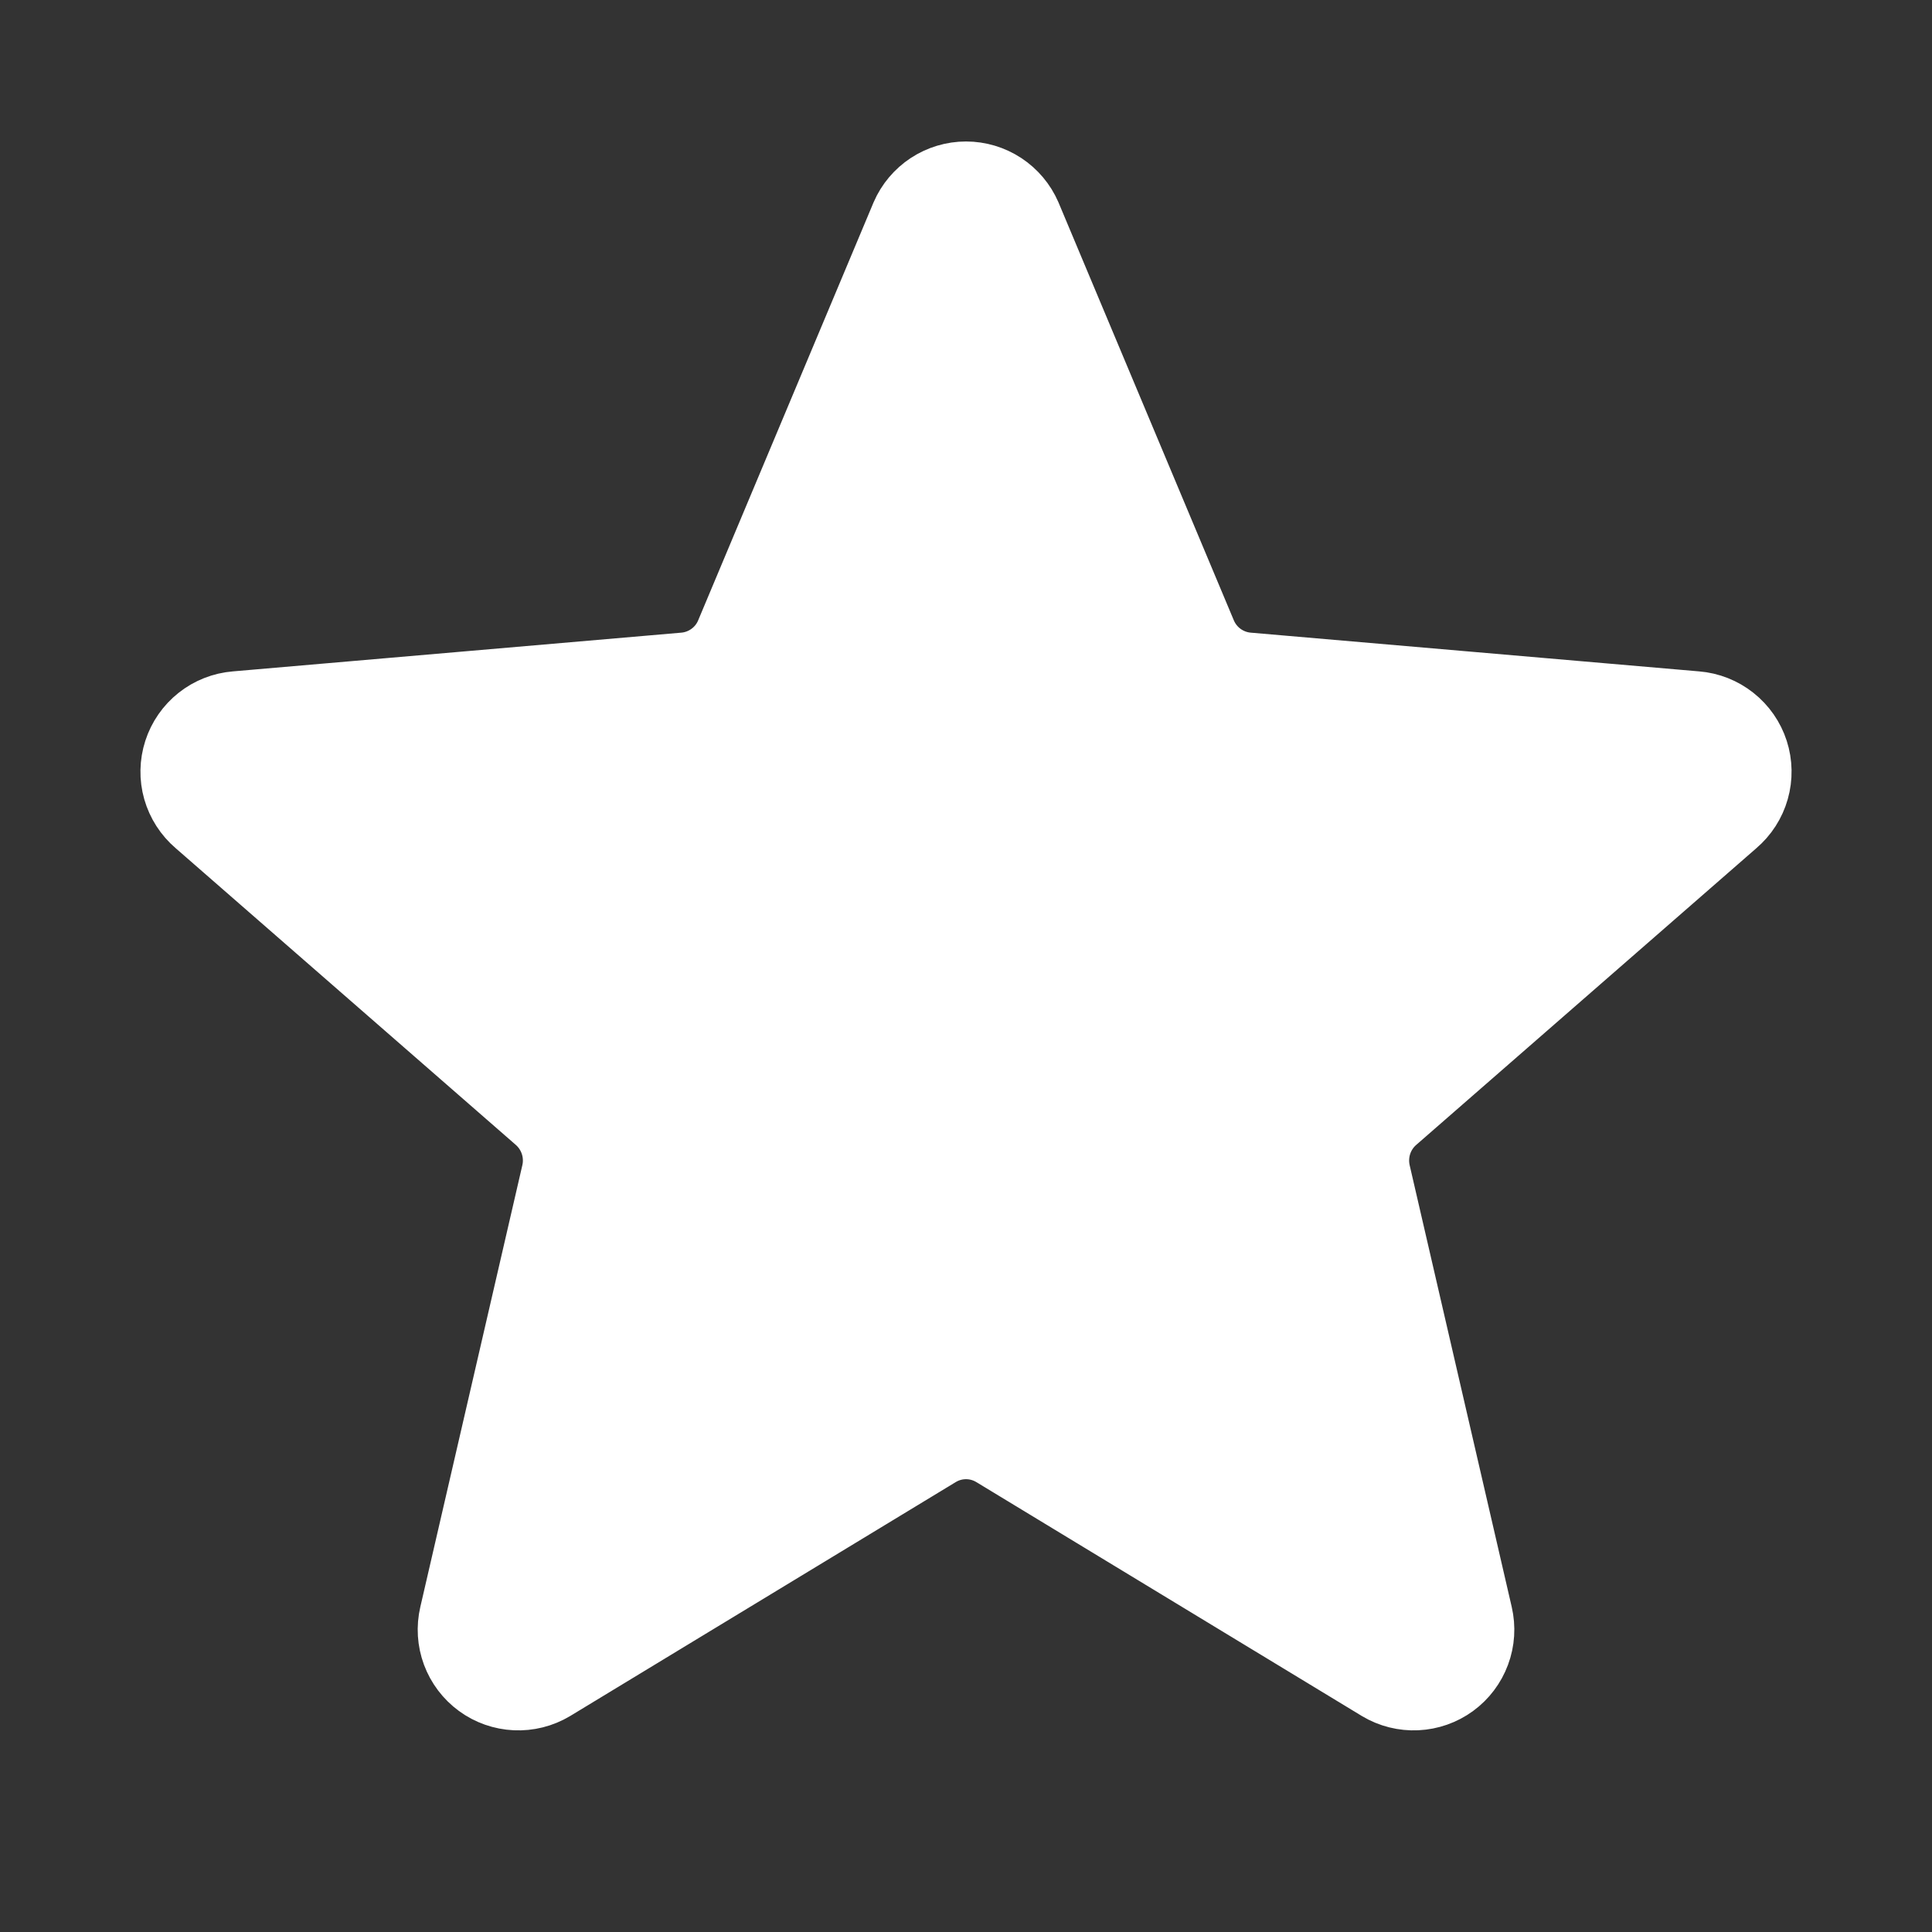 <svg width="48" height="48" viewBox="0 0 48 48" fill="none" xmlns="http://www.w3.org/2000/svg">
<rect x="0" y="0" width="48" height="48" fill="#333333" stroke="none"/>
<g clip-path="url(#clip0_299363_4931)">
<path d="M25.377 5.419L29.732 15.799C29.838 16.051 30.01 16.269 30.23 16.43C30.451 16.591 30.711 16.69 30.983 16.714L42.132 17.677C42.427 17.701 42.709 17.812 42.942 17.997C43.175 18.181 43.348 18.43 43.439 18.712C43.53 18.994 43.535 19.298 43.454 19.583C43.373 19.869 43.209 20.123 42.983 20.316L34.525 27.694C34.319 27.874 34.166 28.107 34.082 28.368C33.999 28.628 33.987 28.907 34.048 29.173L36.584 40.149C36.65 40.436 36.632 40.736 36.529 41.012C36.427 41.288 36.246 41.528 36.008 41.702C35.77 41.876 35.487 41.975 35.193 41.989C34.898 42.003 34.607 41.93 34.354 41.779L24.773 35.966C24.54 35.825 24.273 35.75 24 35.75C23.728 35.75 23.461 35.825 23.228 35.966L13.647 41.779C13.394 41.93 13.102 42.003 12.808 41.989C12.514 41.975 12.23 41.876 11.993 41.702C11.755 41.528 11.574 41.288 11.471 41.012C11.369 40.736 11.35 40.436 11.417 40.149L13.952 29.173C14.014 28.907 14.002 28.628 13.918 28.368C13.834 28.107 13.681 27.874 13.476 27.694L5.018 20.316C4.792 20.123 4.628 19.869 4.546 19.583C4.465 19.298 4.471 18.994 4.562 18.712C4.653 18.43 4.826 18.181 5.058 17.997C5.291 17.812 5.573 17.701 5.869 17.677L17.018 16.714C17.29 16.69 17.55 16.591 17.77 16.43C17.991 16.269 18.163 16.051 18.268 15.799L22.624 5.419C22.74 5.15 22.933 4.922 23.177 4.761C23.422 4.601 23.708 4.515 24 4.515C24.293 4.515 24.579 4.601 24.823 4.761C25.068 4.922 25.26 5.15 25.377 5.419Z" fill="white" stroke="white" stroke-width="2" stroke-linecap="round" stroke-linejoin="round"/>
</g>
<defs>
<clipPath id="clip0_299363_4931">
<rect width="48" height="48" fill="white"/>
</clipPath>
</defs>
</svg>
